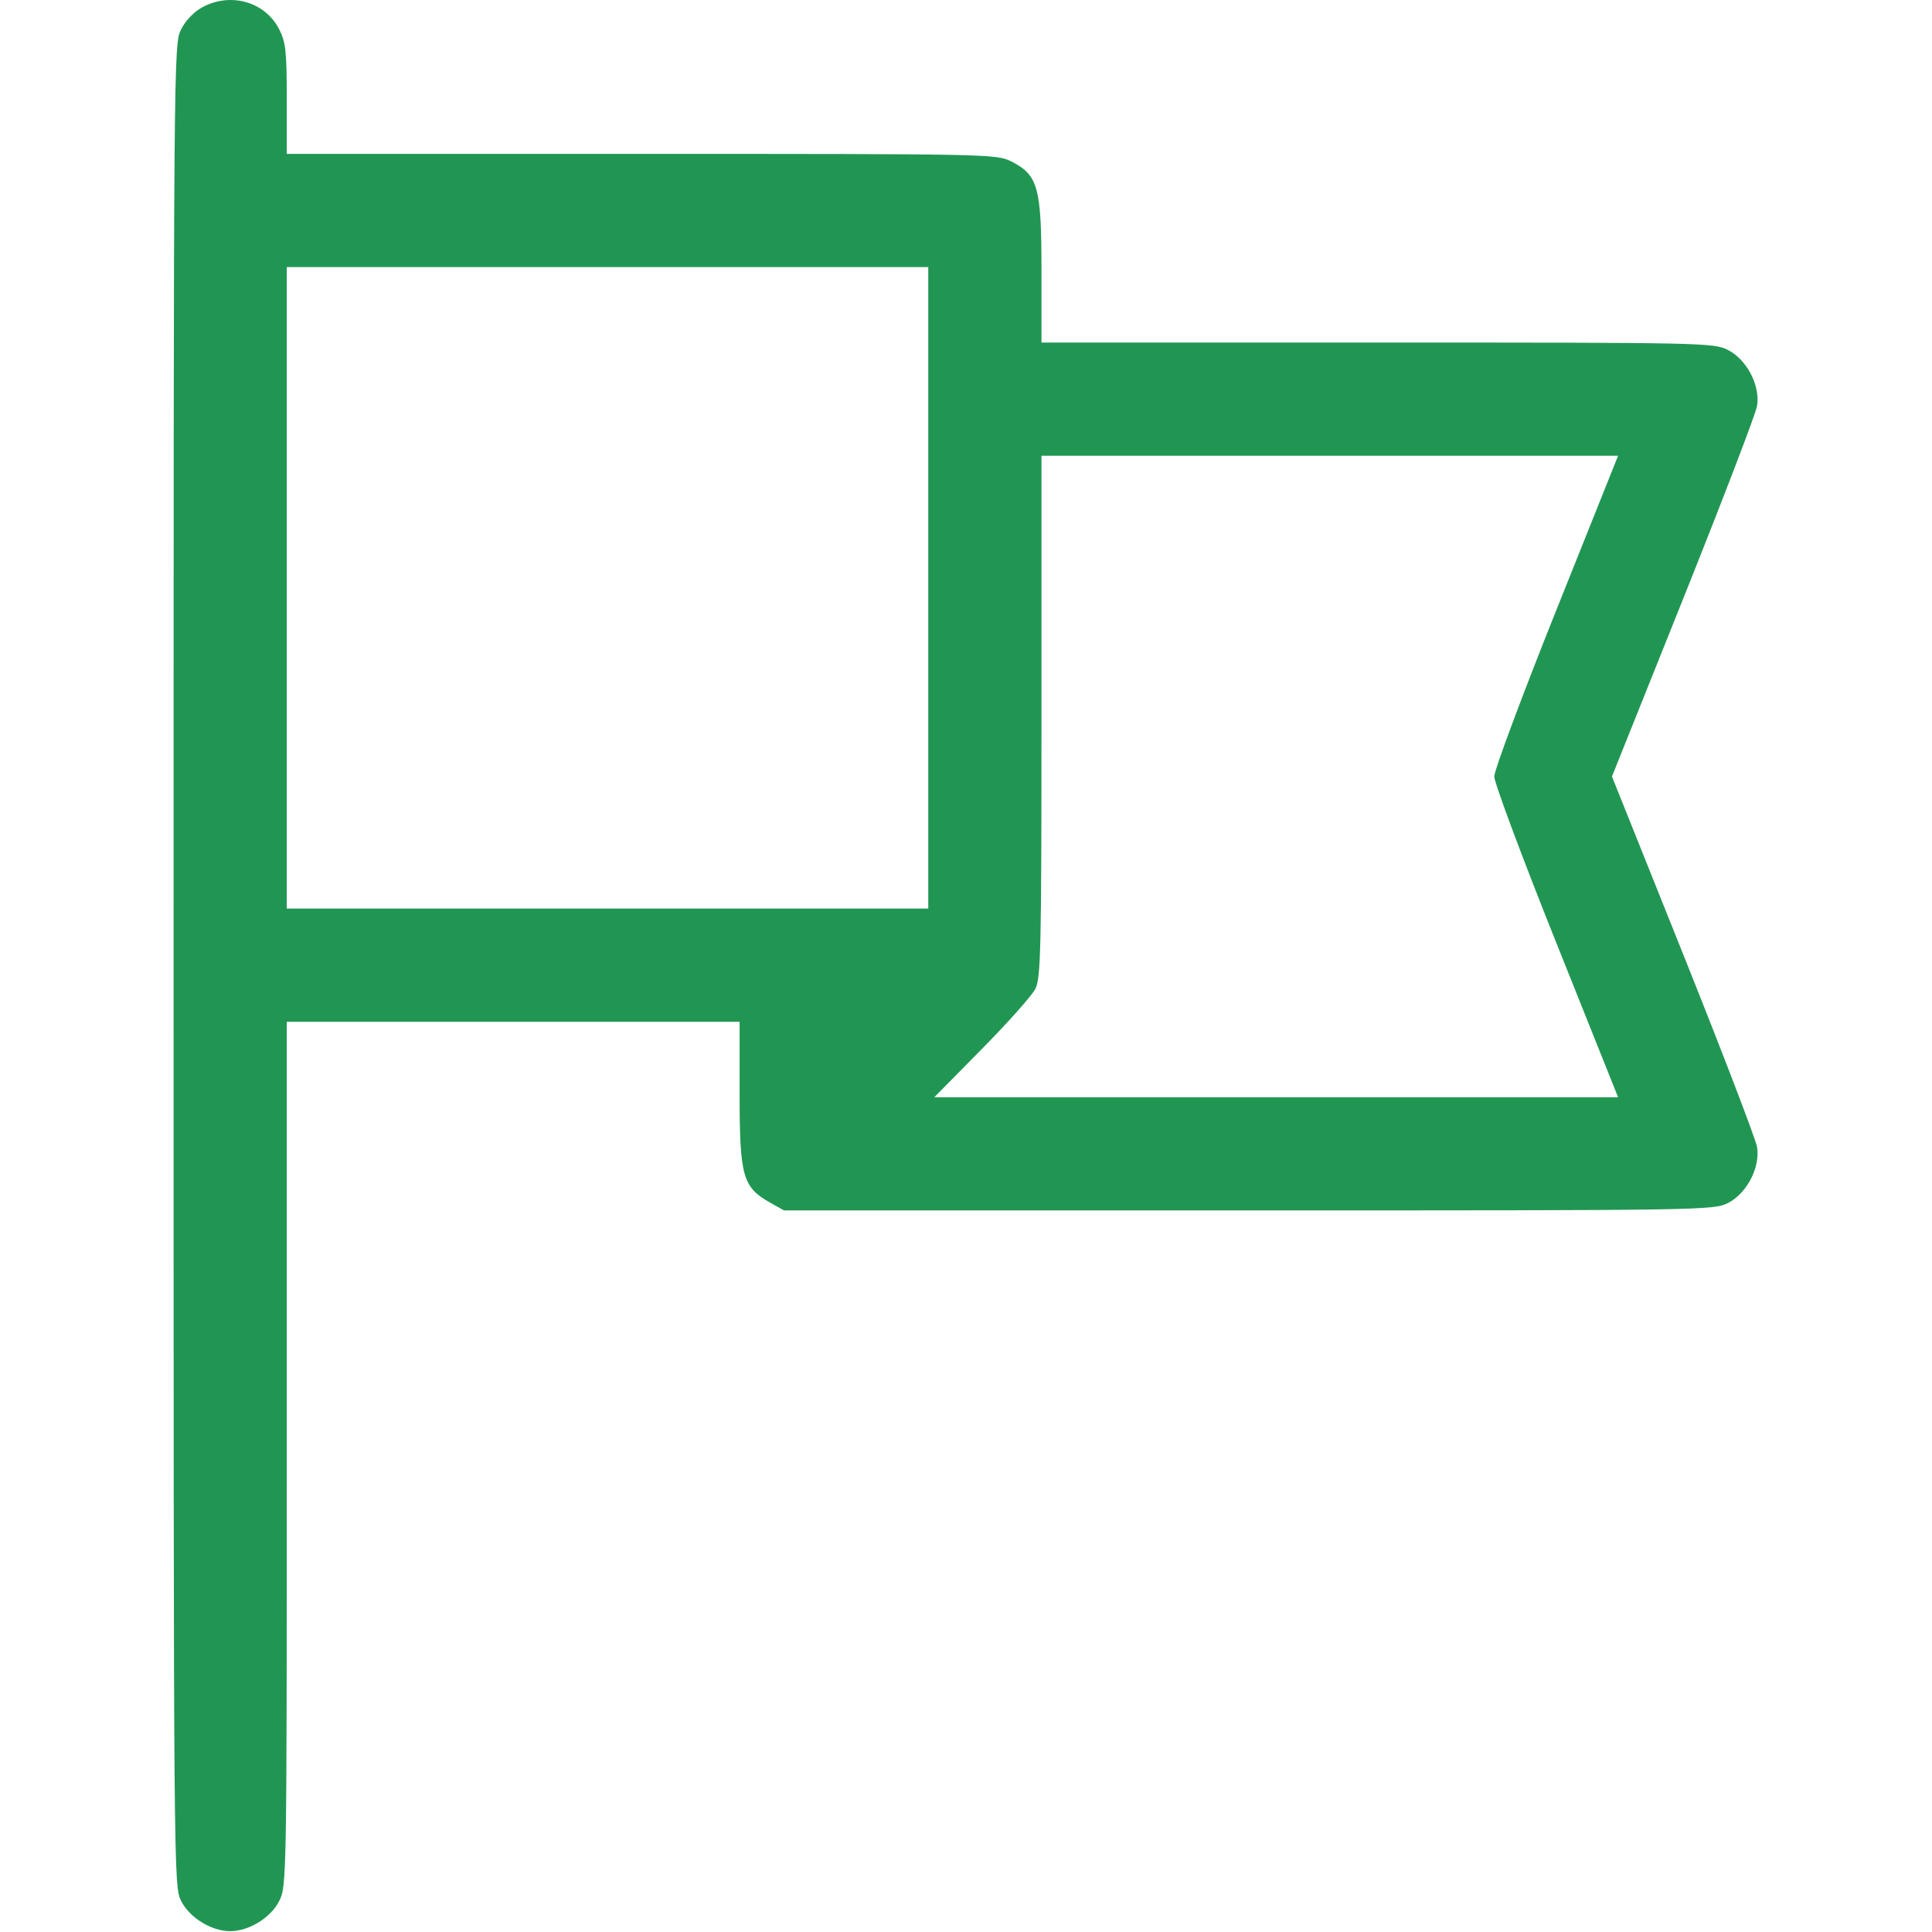 <svg width="60" height="60" viewBox="0 0 60 60" fill="none" xmlns="http://www.w3.org/2000/svg">
<path fill-rule="evenodd" clip-rule="evenodd" d="M6.3 0.216C6.032 0.357 5.77 0.627 5.626 0.909C5.392 1.368 5.391 1.55 5.391 29.974C5.391 58.41 5.392 58.58 5.627 59.04C5.892 59.56 6.567 59.974 7.148 59.974C7.73 59.974 8.405 59.56 8.67 59.04C8.903 58.584 8.906 58.376 8.906 45.155V31.732H15.938H22.969V33.972C22.969 36.523 23.065 36.87 23.907 37.343L24.348 37.591H38.78C52.899 37.591 53.222 37.586 53.664 37.361C54.251 37.061 54.67 36.255 54.567 35.621C54.528 35.384 53.498 32.697 52.279 29.652L50.061 24.115L52.279 18.578C53.498 15.532 54.528 12.846 54.567 12.608C54.67 11.975 54.251 11.168 53.664 10.869C53.225 10.645 52.922 10.638 42.778 10.638H32.344V8.407C32.344 5.817 32.24 5.438 31.409 5.015C30.956 4.783 30.74 4.779 19.927 4.779H8.906V3.075C8.906 1.598 8.875 1.309 8.67 0.909C8.238 0.061 7.179 -0.248 6.3 0.216ZM28.828 18.255V28.216H18.867H8.906V18.255V8.294H18.867H28.828V18.255ZM48.329 18.958C47.271 21.601 46.406 23.921 46.406 24.115C46.406 24.308 47.271 26.629 48.329 29.271L50.251 34.076H39.633H29.015L30.489 32.581C31.299 31.76 32.048 30.919 32.153 30.712C32.324 30.377 32.344 29.489 32.344 22.246V14.154H41.297H50.251L48.329 18.958Z" fill="#219653"/>
</svg>
